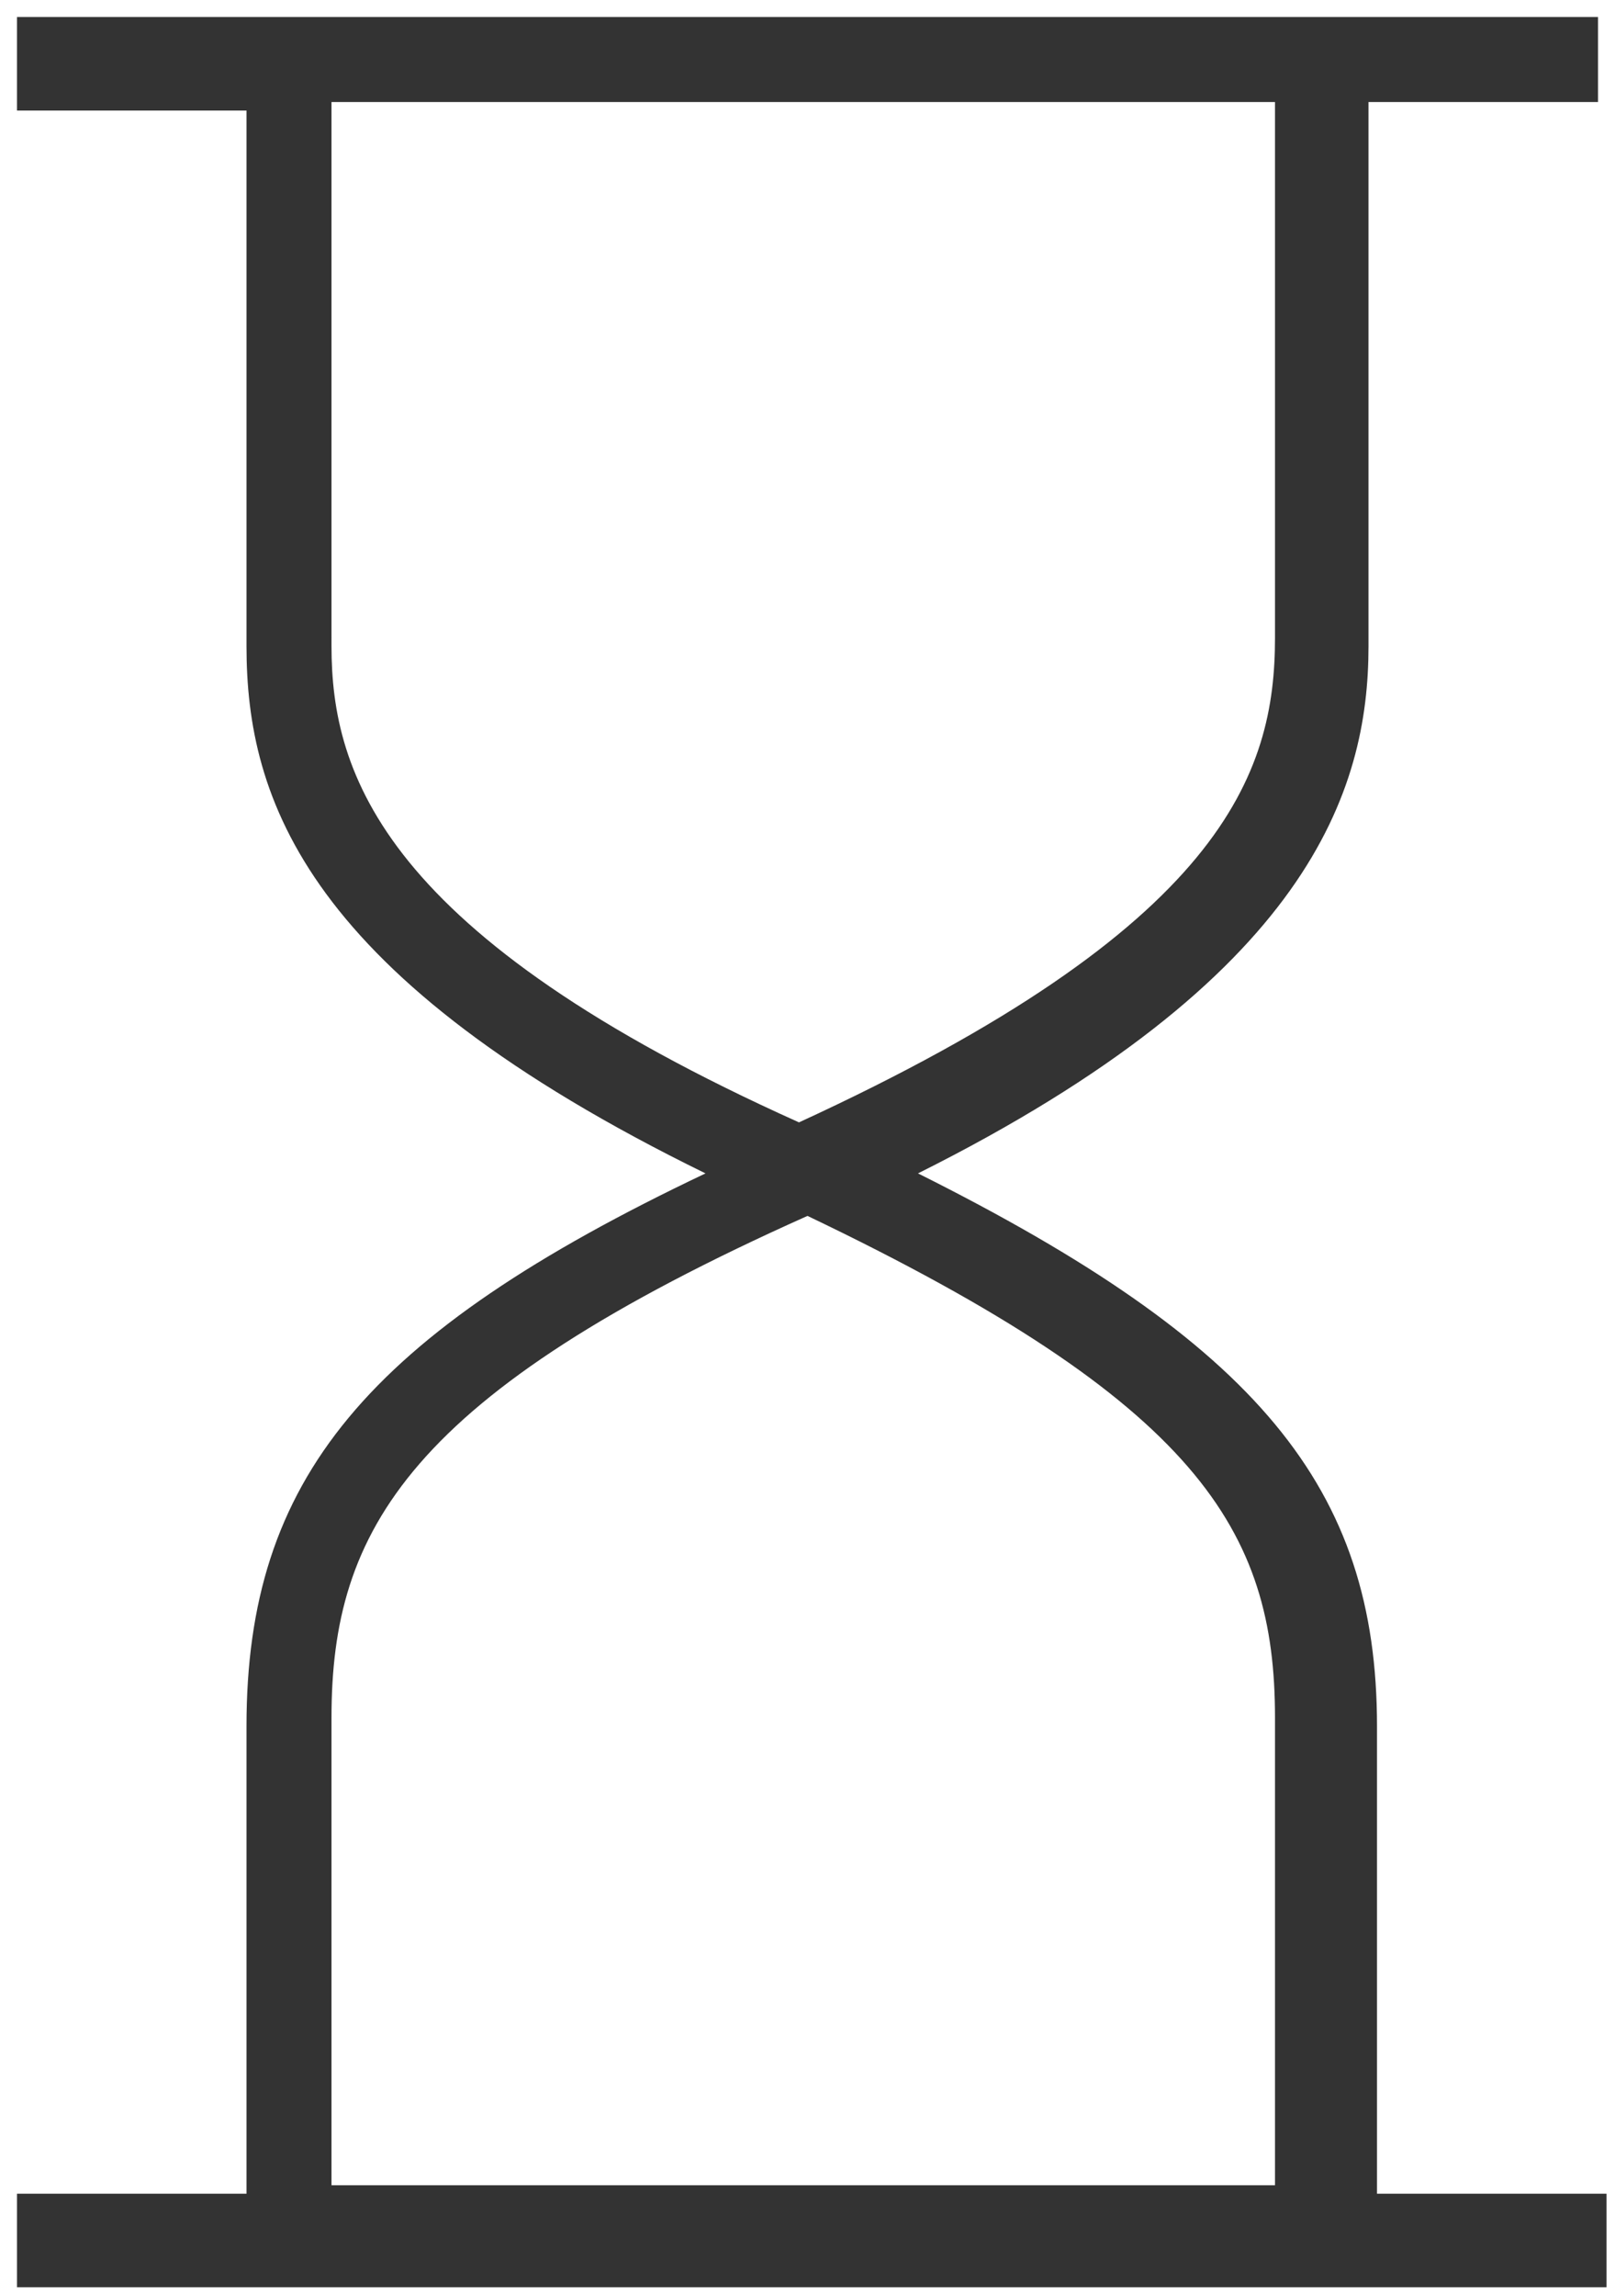 <?xml version="1.0" encoding="utf-8"?>
<!-- Generator: Adobe Illustrator 18.0.0, SVG Export Plug-In . SVG Version: 6.00 Build 0)  -->
<!DOCTYPE svg PUBLIC "-//W3C//DTD SVG 1.1//EN" "http://www.w3.org/Graphics/SVG/1.1/DTD/svg11.dtd">
<svg version="1.1" id="Layer_1" xmlns="http://www.w3.org/2000/svg" xmlns:xlink="http://www.w3.org/1999/xlink" x="0px" y="0px"
	 viewBox="0 0 19 27" enable-background="new 0 0 19 27" xml:space="preserve">
<path fill="#333333" d="M16.1,7.6V1.2h2.7V0.2H0.2v1.1h2.7v6.3c0,1.8,0.7,3.9,5.4,6.2c-4,1.9-5.4,3.6-5.4,6.5v5.5H0.2v1.1h18.7v-1.1
	h-2.7v-5.5c0-2.8-1.4-4.5-5.4-6.5C15.4,11.5,16.1,9.3,16.1,7.6z M15,20.2v5.5H3.9v-5.5c0-2.2,0.9-3.8,5.6-5.9
	C14.1,16.5,15,18,15,20.2z M9.4,13.2c-4.9-2.2-5.5-4.1-5.5-5.6V1.2H15v6.3C15,9.1,14.4,10.9,9.4,13.2z"/>
</svg>
